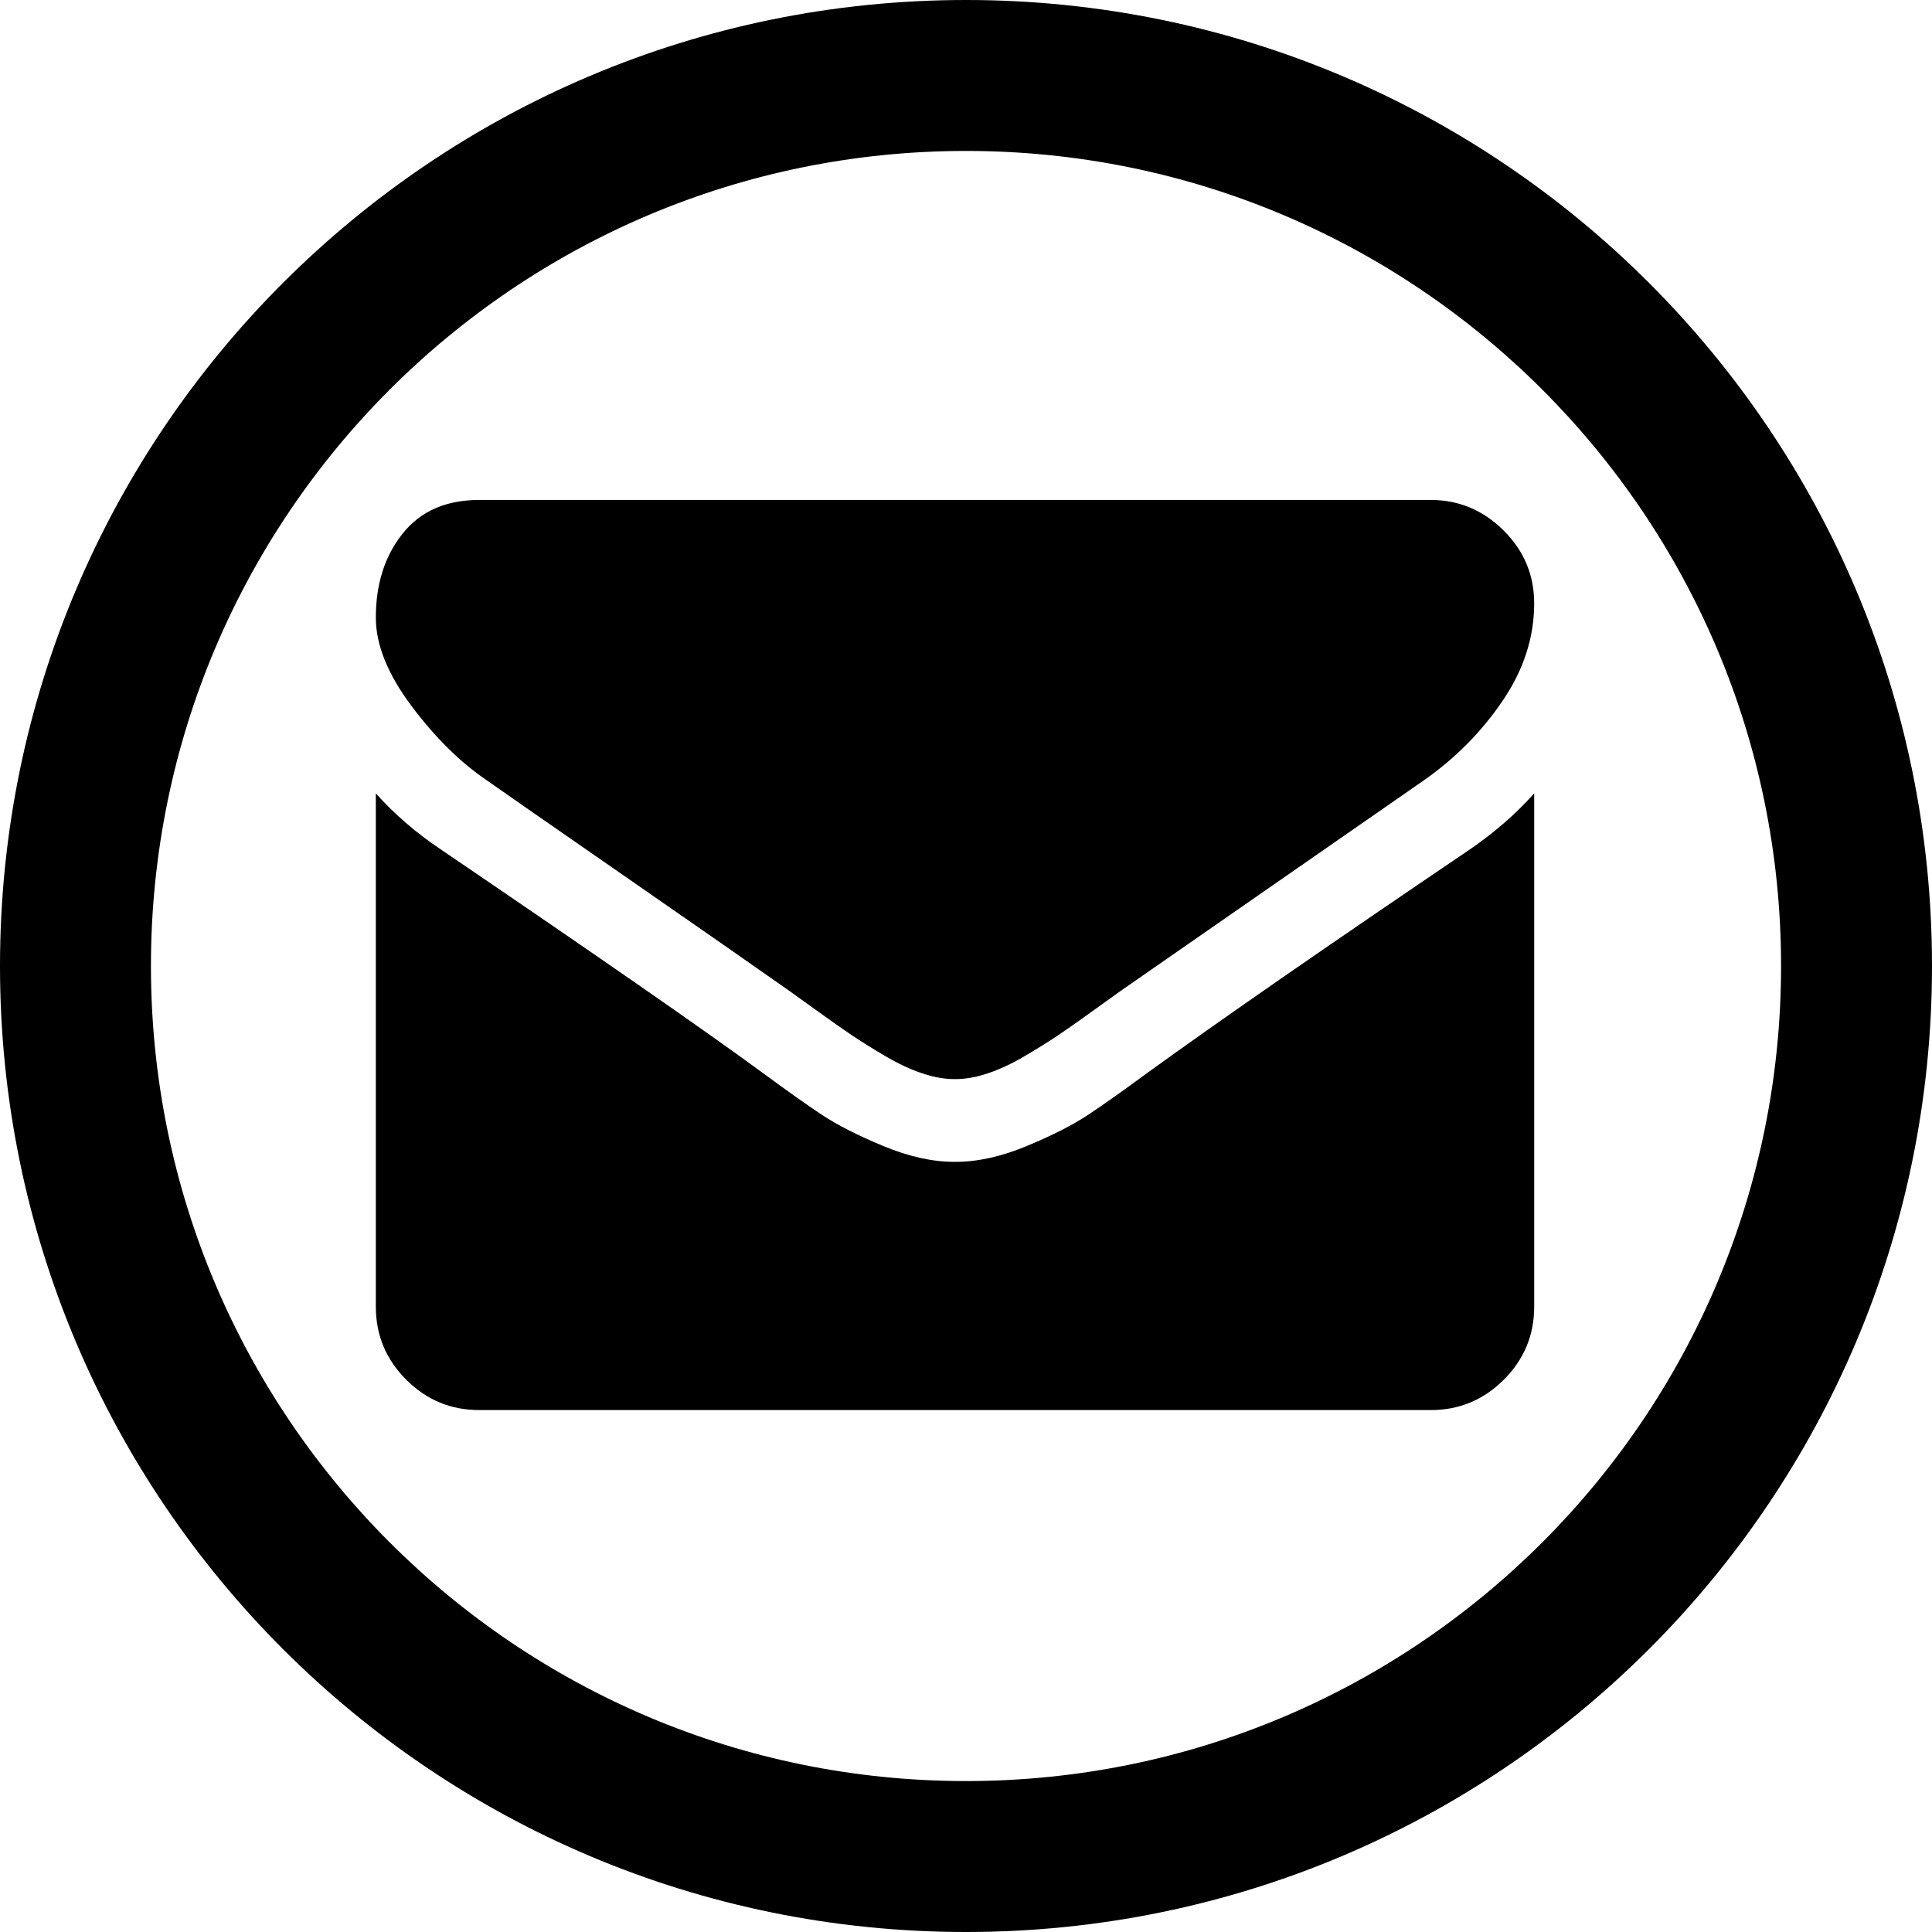 <svg xmlns="http://www.w3.org/2000/svg" width="512" height="512" viewBox="0 0 512 512"><path d="M256 0C114.609 0 0 114.609 0 256c0 141.391 114.609 256 256 256 141.391 0 256-114.609 256-256C512 114.609 397.391 0 256 0zm0 472c-119.297 0-216-96.703-216-216S136.703 40 256 40s216 96.703 216 216-96.703 216-216 216z"/><path d="M129.064 206.837c3.883 2.74 15.588 10.879 35.116 24.411 19.53 13.533 34.49 23.952 44.882 31.26 1.142.8 3.568 2.542 7.279 5.226 3.711 2.685 6.795 4.856 9.25 6.511 2.455 1.655 5.424 3.511 8.909 5.566 3.483 2.053 6.767 3.598 9.85 4.62 3.085 1.031 5.94 1.542 8.566 1.542h.345c2.626 0 5.482-.512 8.566-1.542 3.082-1.022 6.369-2.568 9.85-4.62 3.482-2.057 6.45-3.912 8.906-5.566 2.456-1.655 5.538-3.826 9.25-6.511 3.711-2.686 6.14-4.425 7.282-5.226 10.504-7.308 37.23-25.866 80.169-55.674 8.336-5.822 15.3-12.847 20.896-21.07 5.599-8.22 8.396-16.842 8.396-25.863 0-7.538-2.714-13.991-8.14-19.358-5.424-5.368-11.849-8.051-19.27-8.051H127.007c-8.793 0-15.56 2.969-20.299 8.906-4.739 5.94-7.108 13.362-7.108 22.27 0 7.194 3.142 14.99 9.422 23.384 6.28 8.394 12.962 14.99 20.042 19.785z"/><path d="M389.443 225.165c-37.454 25.35-65.894 45.052-85.306 59.1-6.51 4.795-11.79 8.538-15.845 11.22-4.056 2.684-9.45 5.425-16.188 8.221-6.737 2.801-13.016 4.197-18.841 4.197h-.347c-5.824 0-12.106-1.396-18.843-4.197-6.737-2.796-12.134-5.537-16.188-8.221-4.053-2.682-9.335-6.425-15.844-11.22-15.418-11.305-43.797-31.007-85.138-59.1-6.51-4.337-12.278-9.308-17.303-14.903v136.011c0 7.542 2.683 13.992 8.05 19.36 5.368 5.369 11.821 8.052 19.36 8.052h252.159c7.536 0 13.989-2.683 19.356-8.053 5.37-5.37 8.051-11.816 8.051-19.359v-136.01c-4.911 5.478-10.62 10.45-17.133 14.902z"/></svg>